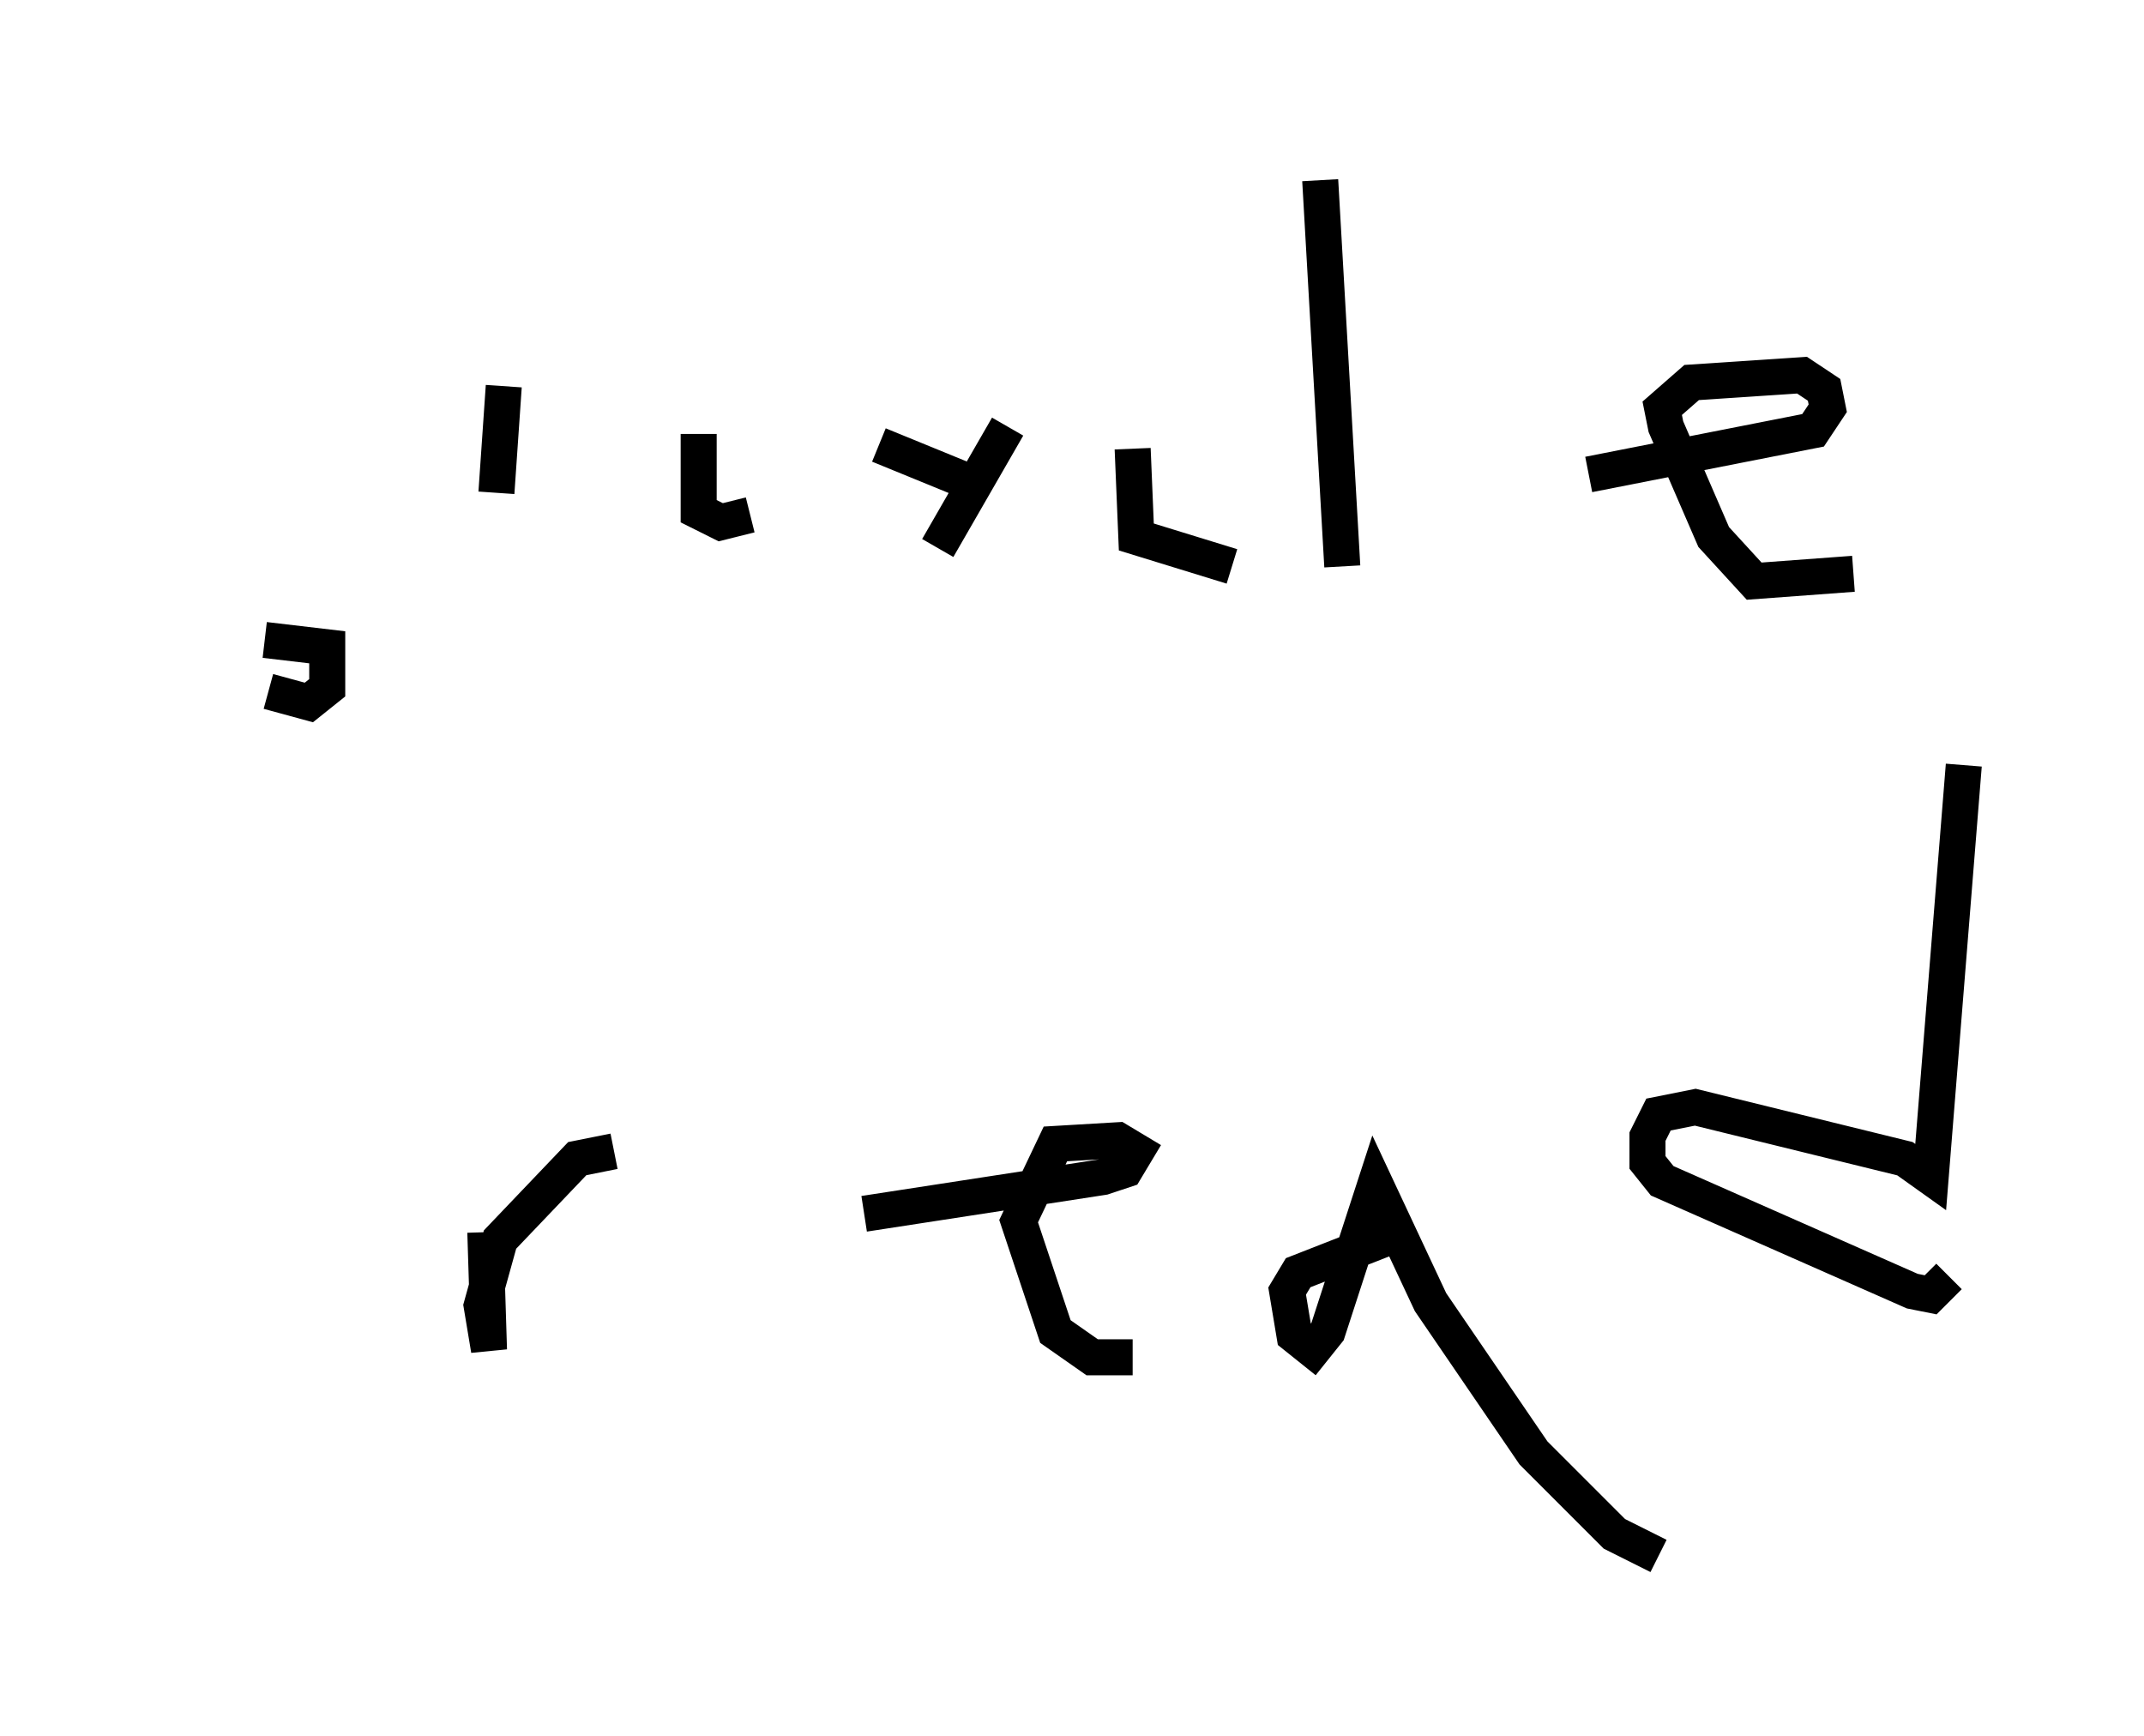 <?xml version="1.0" encoding="utf-8" ?>
<svg baseProfile="full" height="48.18" version="1.1" width="59.511" xmlns="http://www.w3.org/2000/svg" xmlns:ev="http://www.w3.org/2001/xml-events" xmlns:xlink="http://www.w3.org/1999/xlink"><defs /><rect fill="white" height="48.18" width="59.511" x="0" y="0" /><path d="M5, 10.819 m2.45, 8.371 l1.123, 0.306 0.51, -0.408 l0.0, -1.123 -1.735, -0.204 m6.635, -7.044 l-0.204, 2.96 m0.51, -6.431 l0.0, 0.0 m5.104, 4.798 l0.0, 2.144 0.613, 0.306 l0.817, -0.204 m3.573, -1.94 l2.246, 0.919 m1.327, -1.429 l-1.94, 3.369 m5.41, -2.756 l0.102, 2.45 2.654, 0.817 m2.45, -10.719 l0.613, 10.719 m6.84, -2.552 l6.227, -1.225 0.408, -0.613 l-0.102, -0.51 -0.613, -0.408 l-3.063, 0.204 -0.817, 0.715 l0.102, 0.51 1.327, 3.063 l1.123, 1.225 2.756, -0.204 m-37.975, 18.273 l0.102, 3.267 -0.204, -1.225 l0.51, -1.838 2.144, -2.246 l1.021, -0.204 m6.942, 1.735 l6.635, -1.021 0.613, -0.204 l0.306, -0.51 -0.51, -0.306 l-1.735, 0.102 -1.021, 2.144 l1.021, 3.063 1.021, 0.715 l1.123, 0.0 m6.942, -3.267 l-2.348, 0.919 -0.306, 0.51 l0.204, 1.225 0.51, 0.408 l0.408, -0.51 1.327, -4.083 l1.531, 3.267 2.858, 4.185 l2.246, 2.246 1.225, 0.613 m8.473, -21.948 l-0.919, 11.433 -0.715, -0.51 l-5.819, -1.429 -1.021, 0.204 l-0.306, 0.613 0.0, 0.715 l0.408, 0.51 6.942, 3.063 l0.51, 0.102 0.51, -0.51 " fill="none" stroke="black" stroke-width="1" /></svg>